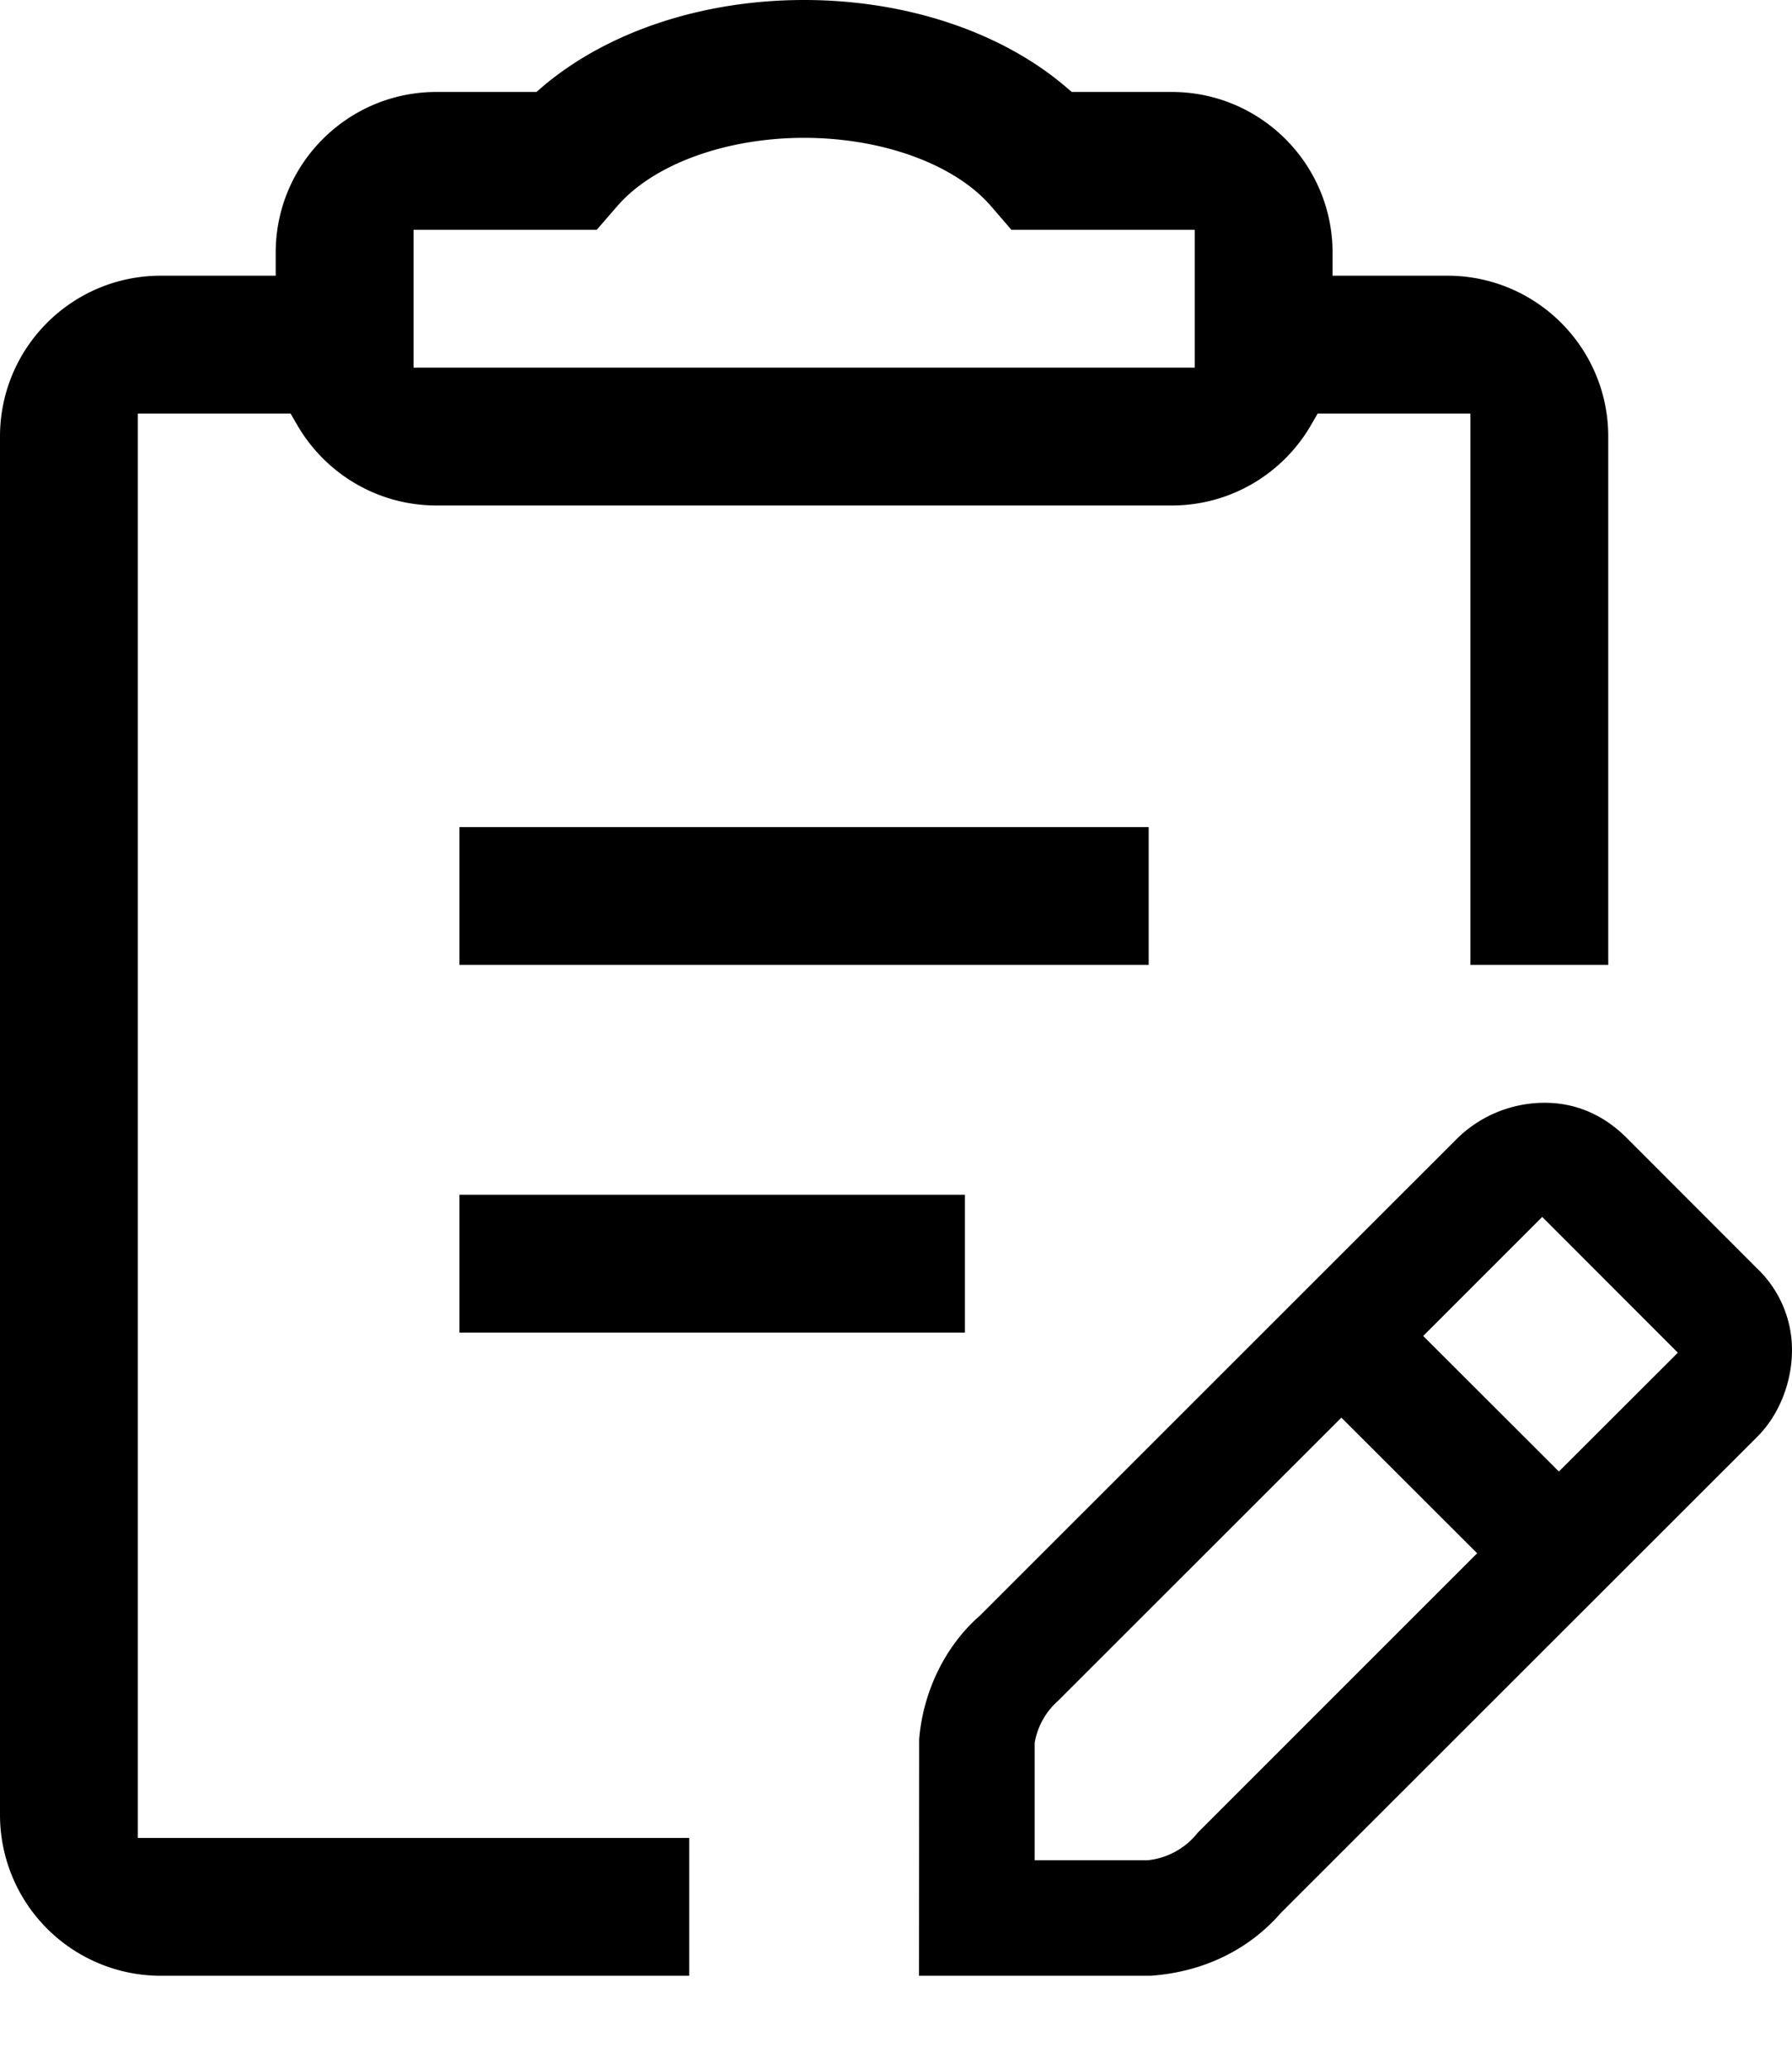 <svg fill="currentColor" xmlns="http://www.w3.org/2000/svg" viewBox="0 0 13 15"><path d="M3.167.667h.725l.046-.04C4.405.232 5.091 0 5.833 0s1.43.232 1.895.627l.047.04H8.5c.644 0 1.167.522 1.167 1.166V2h.833c.644 0 1.167.522 1.167 1.167V7h-1V3H9.559l-.048.083c-.202.35-.58.584-1.011.584H3.167c-.432 0-.809-.235-1.011-.584L2.108 3H1v10.333h4v1H1.167A1.167 1.167 0 0 1 0 13.167v-10C0 2.522.522 2 1.167 2H2v-.167C2 1.19 2.522.667 3.167.667zm1.162 1H3v1h5.667v-1h-1.33l-.149-.173C6.926 1.192 6.402 1 5.833 1c-.568 0-1.092.192-1.354.494l-.15.173z"/><path d="m7.104 11.725 3.471-3.47A.907.907 0 0 1 11.207 8c.23 0 .431.092.593.254l.946.947a.817.817 0 0 1 .254.592c0 .23-.09.469-.254.632l-3.449 3.447-.004.004c-.232.267-.561.43-.947.457H6.667l.001-1.716c.029-.35.191-.675.432-.889l.004-.003zm3.22-2.034.985.984.863-.862-.984-.985-.863.863zm-.593.593-2.056 2.055a.525.525 0 0 0-.168.298l-.001.01v.848H8.325a.531.531 0 0 0 .36-.195l.001-.002 2.03-2.03-.985-.984zM3.333 7V6h5v1h-5zM7 8.667v1H3.333v-1H7z"/></svg>